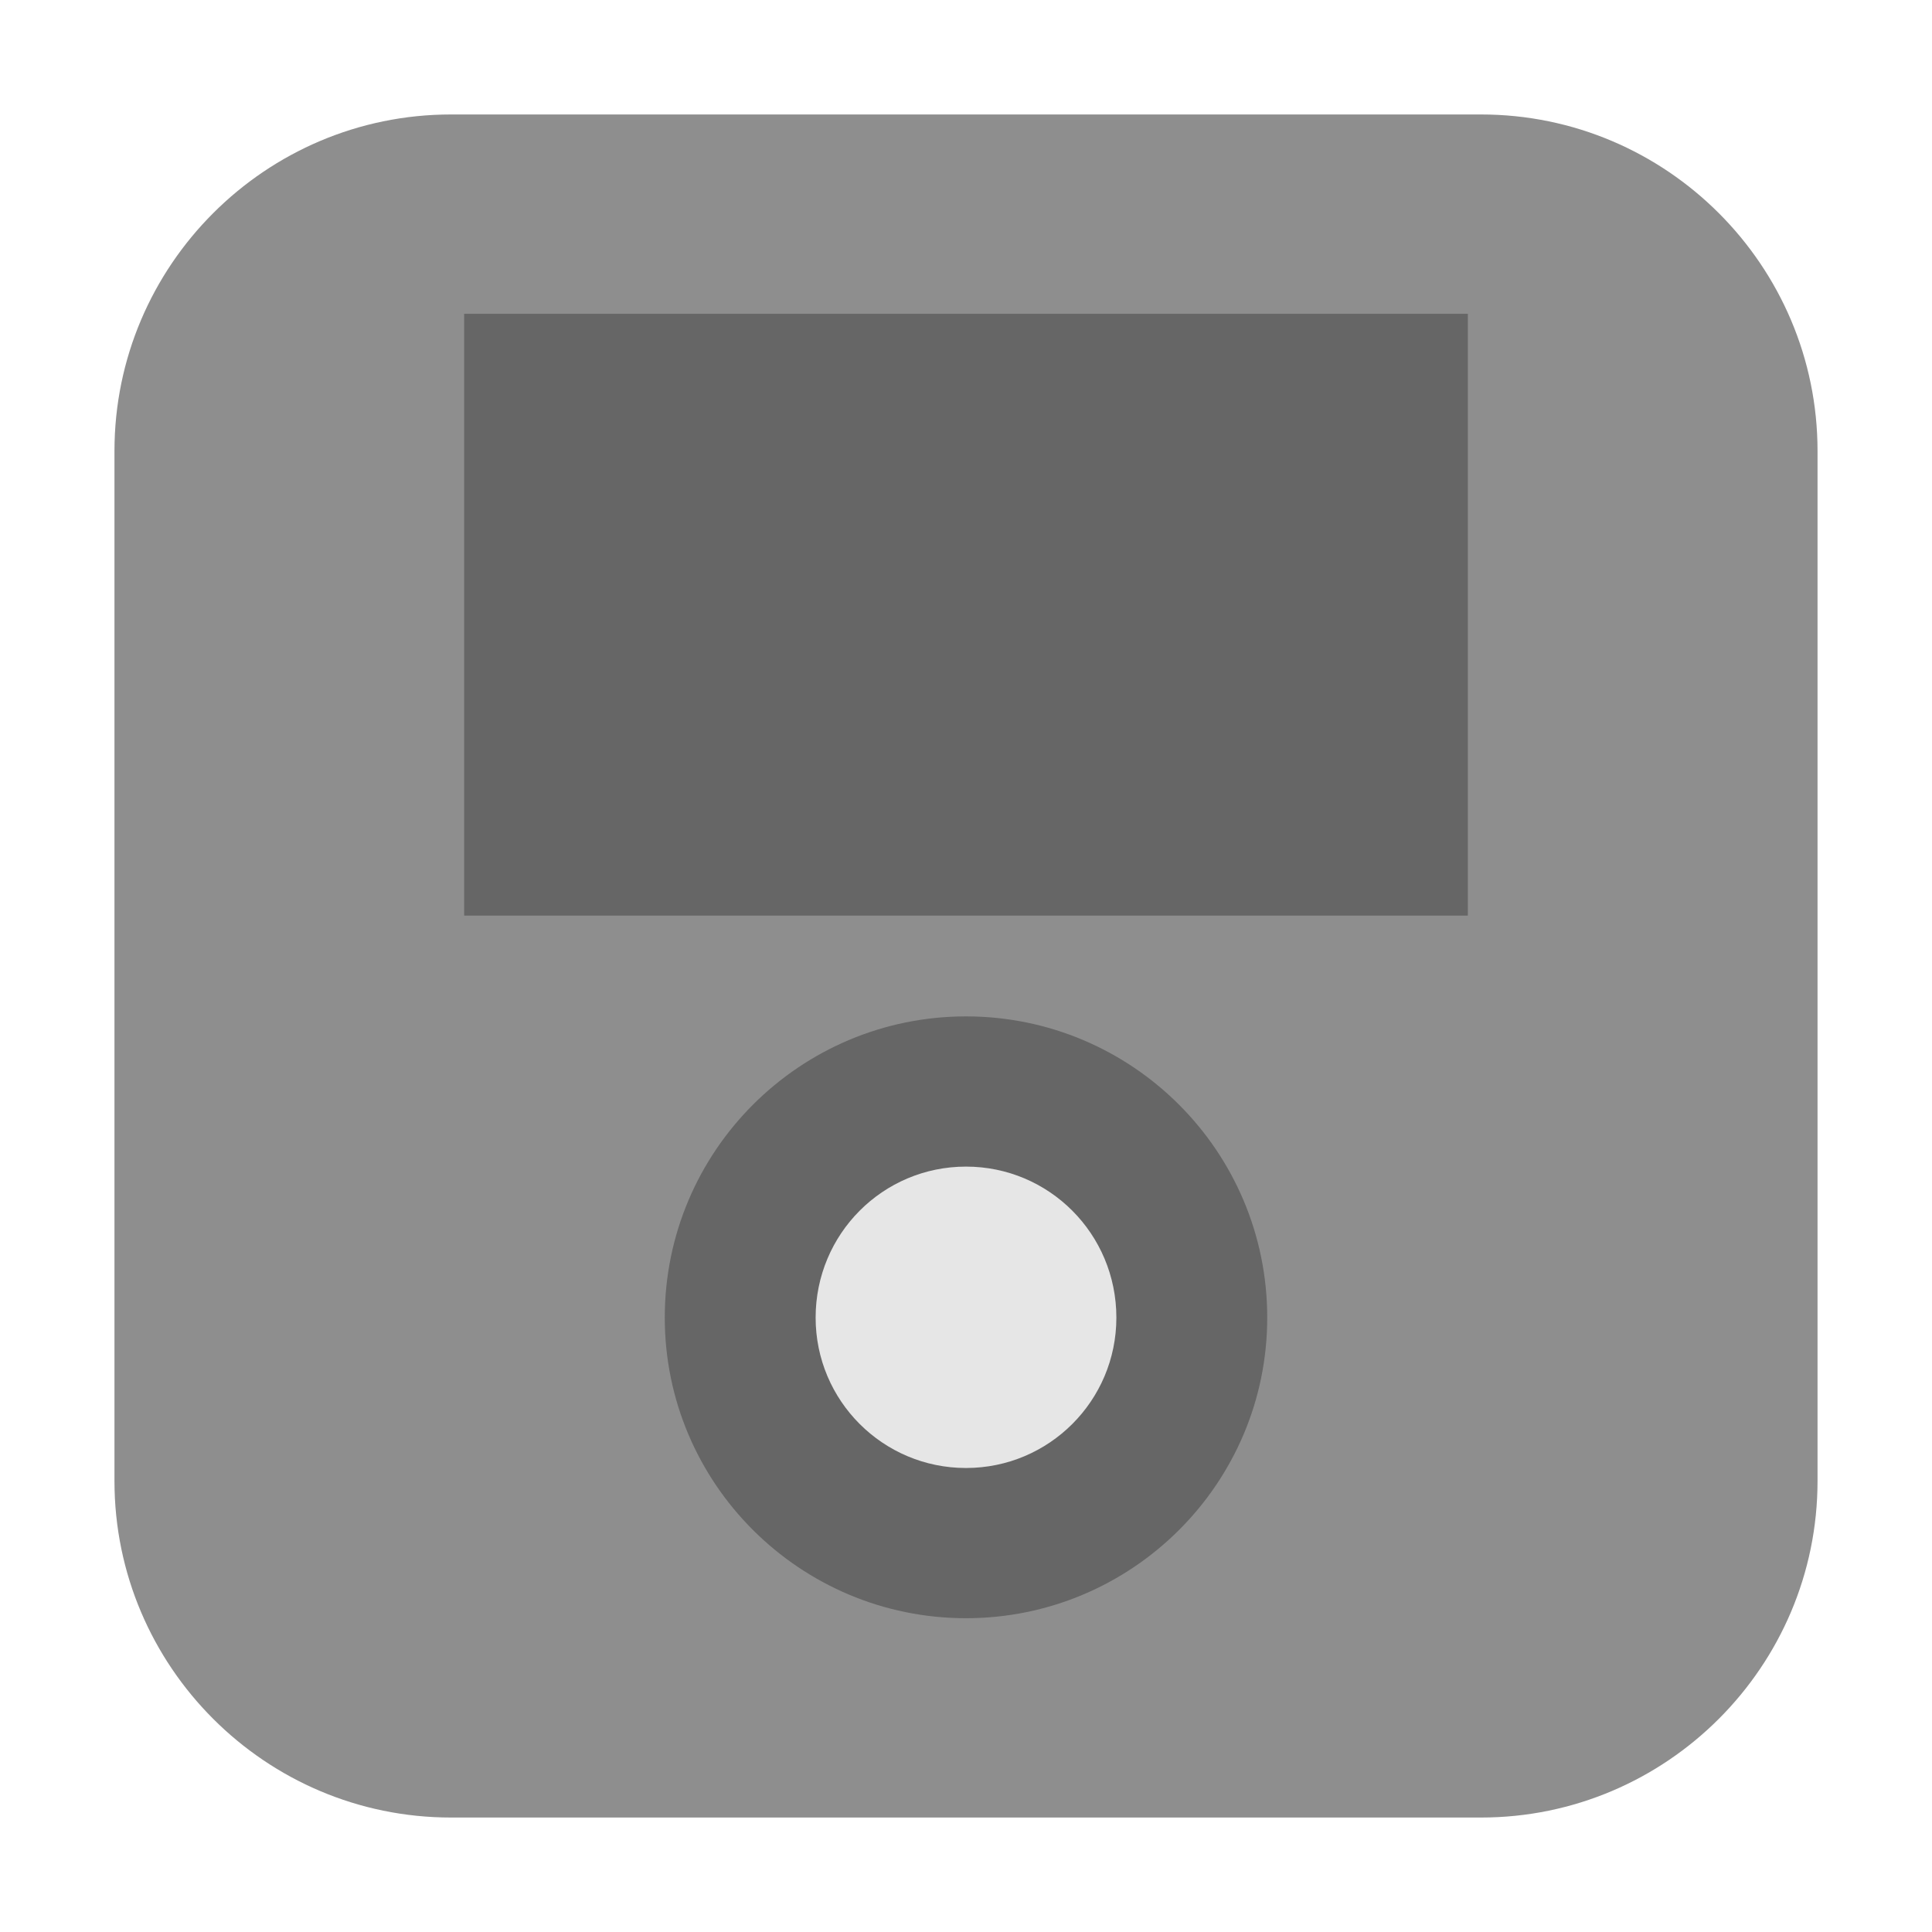 <svg height="12pt" viewBox="0 0 12 12" width="12pt" xmlns="http://www.w3.org/2000/svg"><path d="m2.801.711h6.398c1.152 0 2.09.938 2.09 2.09v6.398c0 1.152-.938 2.09-2.09 2.09h-6.398c-1.152 0-2.09-.938-2.09-2.09v-6.398c0-1.152.938-2.09 2.09-2.09zm0 0" fill="#8e8e8e" fill-rule="evenodd"/><path d="m2.883 1.949h6.234v3.738h-6.234zm0 0" fill="#666" fill-rule="evenodd"/><path d="m7.871 8.184c0 1.031-.84 1.867-1.871 1.867s-1.871-.836-1.871-1.867c0-1.035.84-1.871 1.871-1.871s1.871.836 1.871 1.871zm0 0" fill="#666"/><path d="m6.934 8.184c0 .516-.418.934-.934.934s-.934-.418-.934-.934c0-.52.418-.938.934-.938s.934.418.934.938zm0 0" fill="#e6e6e6"/></svg>